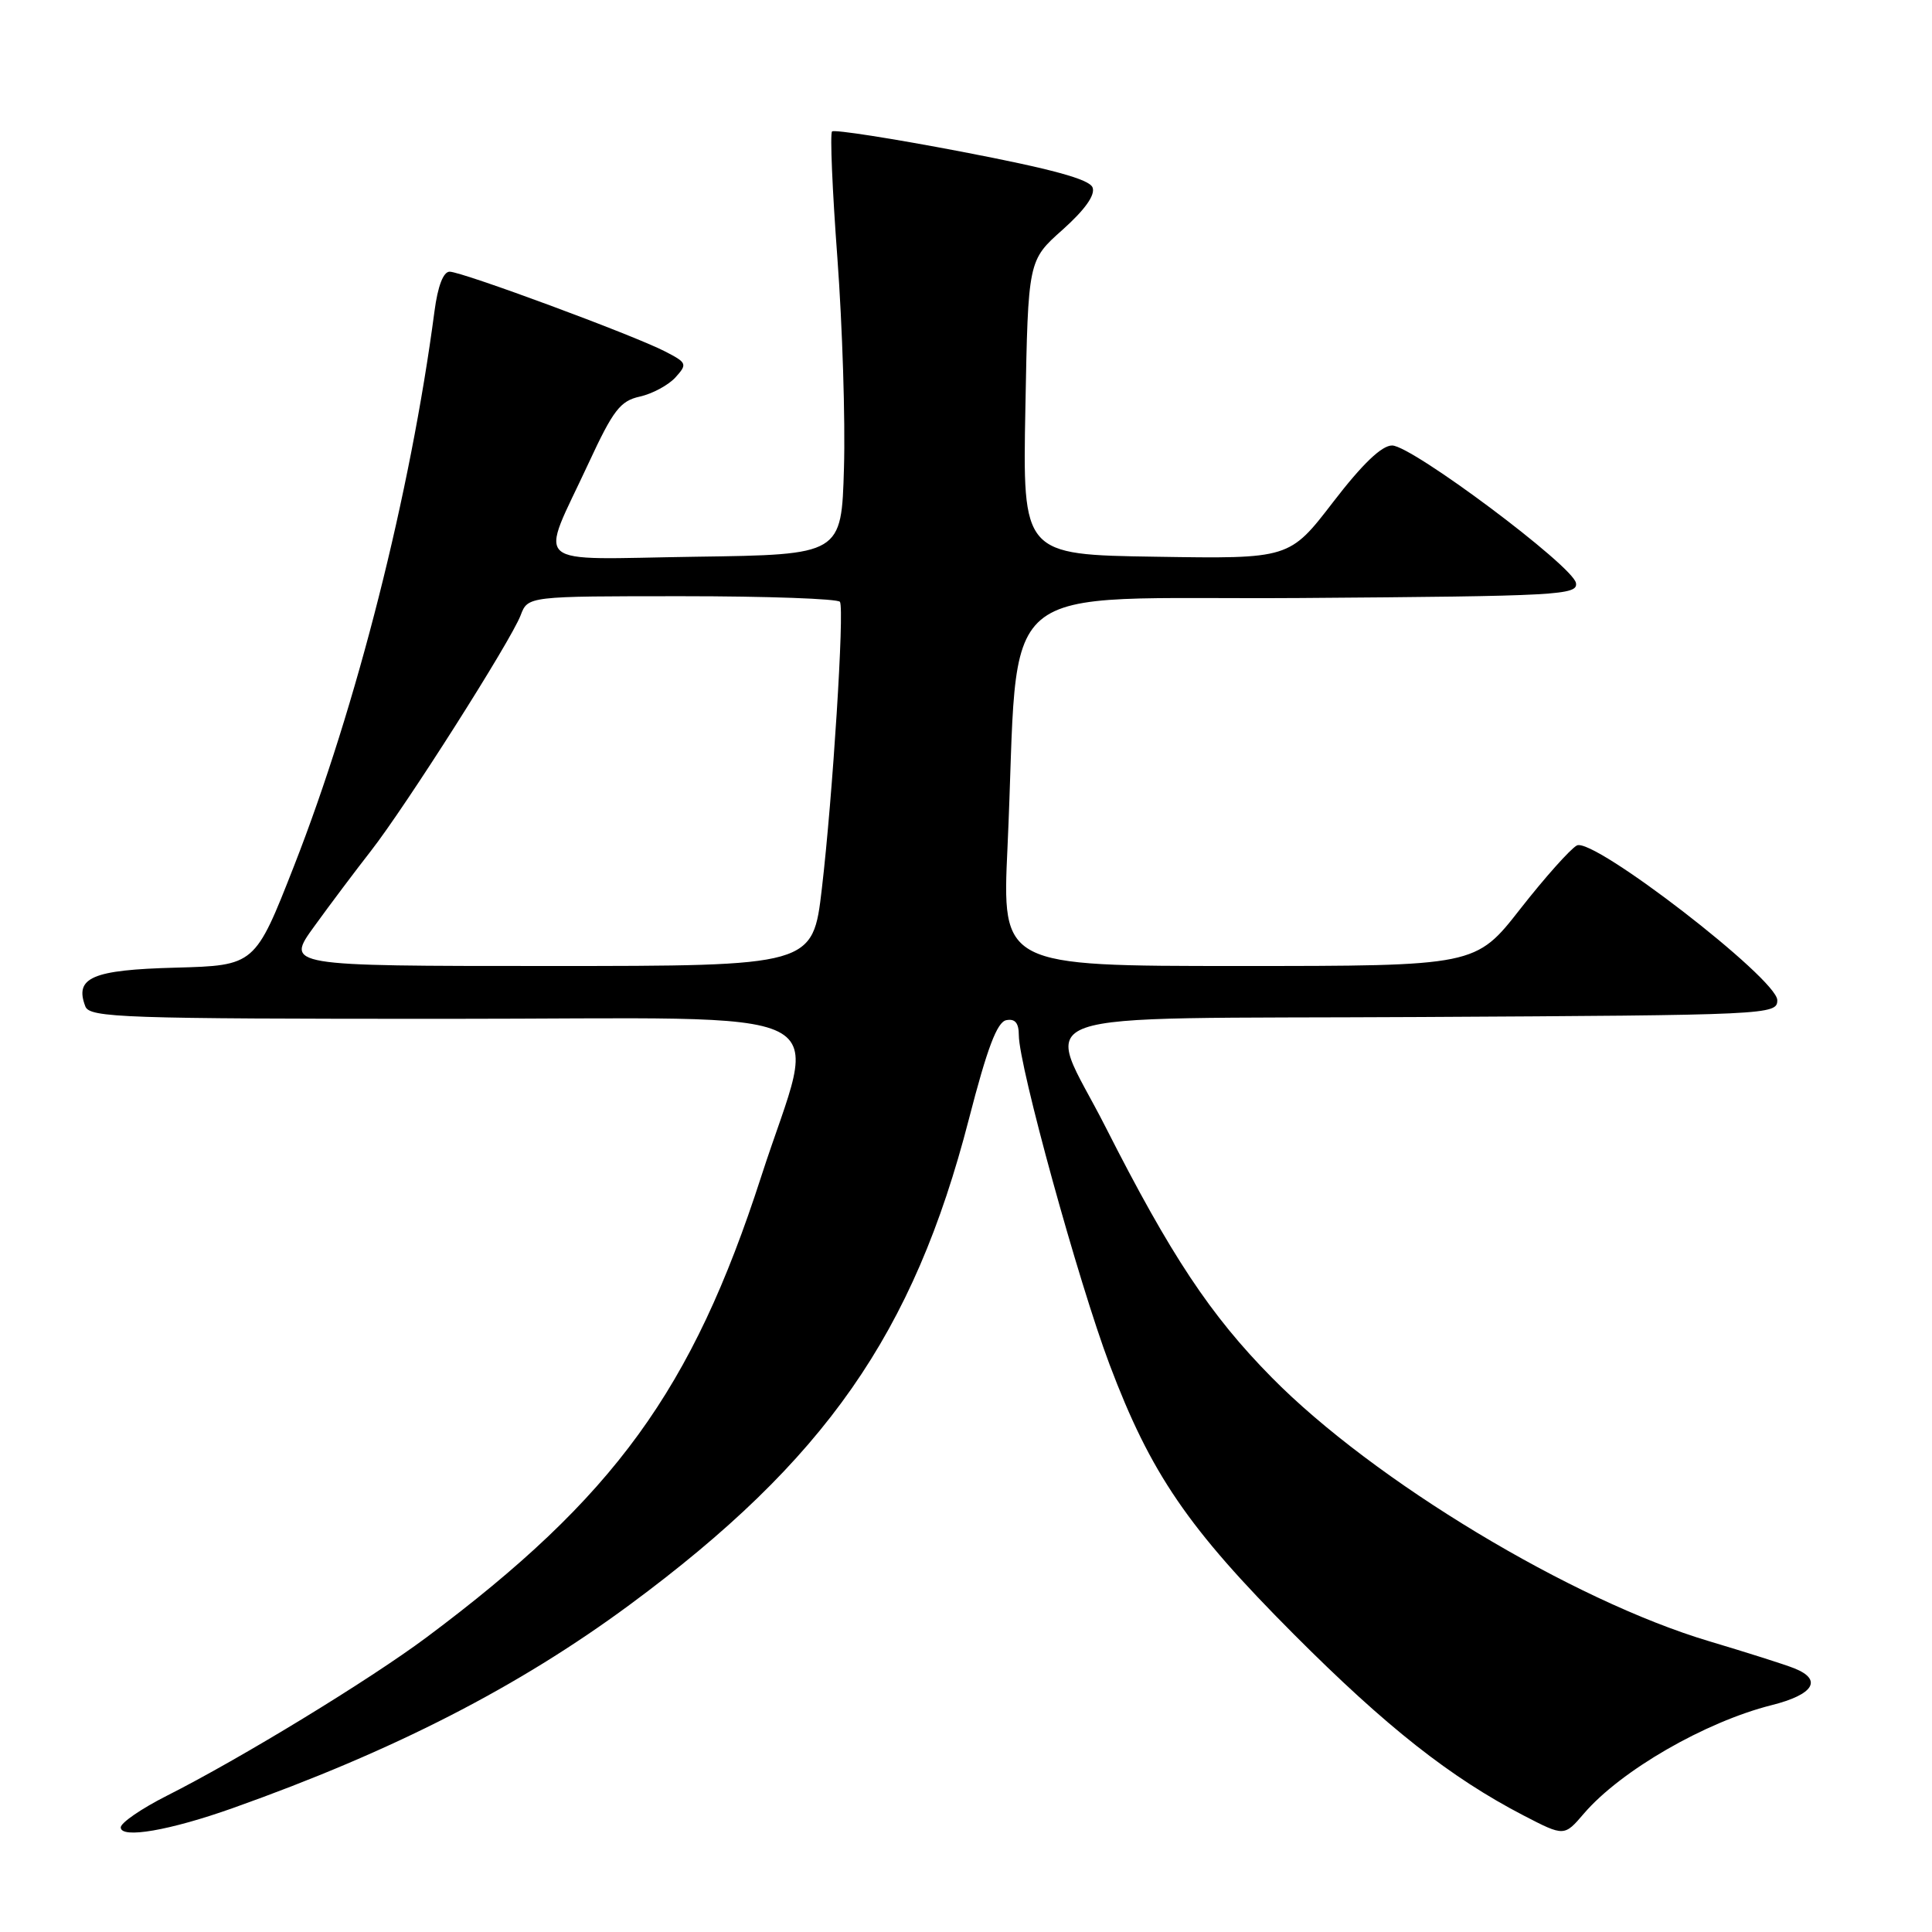 <?xml version="1.0" encoding="UTF-8" standalone="no"?>
<!DOCTYPE svg PUBLIC "-//W3C//DTD SVG 1.1//EN" "http://www.w3.org/Graphics/SVG/1.1/DTD/svg11.dtd" >
<svg xmlns="http://www.w3.org/2000/svg" xmlns:xlink="http://www.w3.org/1999/xlink" version="1.1" viewBox="0 0 256 256">
 <g >
 <path fill="currentColor"
d=" M 30.85 239.58 C 52.18 232.00 68.66 223.55 83.45 212.63 C 109.32 193.52 121.05 176.72 128.38 148.30 C 130.81 138.88 132.12 135.41 133.34 135.18 C 134.50 134.95 135.00 135.55 135.00 137.18 C 135.01 141.24 142.89 169.84 147.02 180.80 C 152.47 195.25 157.39 202.46 171.46 216.57 C 183.69 228.83 192.19 235.53 201.88 240.56 C 207.27 243.35 207.27 243.35 209.88 240.30 C 214.77 234.61 225.92 228.17 234.75 225.94 C 240.34 224.54 241.54 222.57 237.75 221.06 C 236.51 220.56 231.45 218.96 226.50 217.48 C 208.32 212.07 181.97 196.19 168.50 182.51 C 160.38 174.28 155.12 166.34 146.52 149.39 C 138.40 133.37 133.59 135.06 188.14 134.76 C 234.49 134.51 235.50 134.46 235.50 132.53 C 235.50 129.71 211.10 110.88 208.94 112.03 C 208.08 112.49 204.71 116.27 201.45 120.43 C 195.53 128.00 195.53 128.00 164.15 128.00 C 132.77 128.00 132.77 128.00 133.50 112.25 C 135.18 75.67 130.64 79.53 172.32 79.24 C 206.67 78.99 209.12 78.86 208.82 77.24 C 208.39 74.97 187.12 59.06 184.47 59.03 C 183.10 59.01 180.53 61.47 176.65 66.52 C 170.86 74.05 170.86 74.05 153.18 73.77 C 135.50 73.50 135.50 73.50 135.87 54.00 C 136.23 34.50 136.23 34.50 140.80 30.44 C 143.77 27.78 145.15 25.84 144.77 24.84 C 144.35 23.75 139.40 22.40 127.47 20.11 C 118.27 18.35 110.53 17.14 110.25 17.42 C 109.97 17.69 110.29 25.25 110.96 34.21 C 111.62 43.17 112.02 55.67 111.83 62.00 C 111.50 73.50 111.50 73.50 92.18 73.77 C 69.83 74.09 71.44 75.50 78.00 61.35 C 81.25 54.34 82.19 53.12 84.78 52.55 C 86.44 52.18 88.55 51.04 89.49 50.02 C 91.10 48.24 91.03 48.07 88.15 46.58 C 84.01 44.43 61.22 36.00 59.58 36.00 C 58.74 36.00 58.01 37.91 57.57 41.25 C 54.38 65.43 47.26 93.54 38.97 114.72 C 33.79 127.93 33.79 127.93 23.25 128.22 C 12.21 128.51 9.84 129.53 11.31 133.36 C 11.88 134.85 16.36 135.00 59.10 135.00 C 113.27 135.00 108.40 132.56 100.86 155.91 C 91.72 184.19 81.41 198.38 56.50 216.97 C 48.95 222.60 31.89 233.01 22.08 237.96 C 18.74 239.65 16.00 241.53 16.00 242.14 C 16.00 243.67 22.50 242.55 30.85 239.58 Z  M 41.64 122.75 C 43.73 119.86 47.11 115.36 49.15 112.75 C 53.79 106.80 67.71 84.90 68.99 81.52 C 69.95 79.00 69.95 79.00 90.42 79.00 C 101.67 79.00 111.07 79.34 111.30 79.75 C 111.90 80.80 110.34 105.45 108.90 117.75 C 107.70 128.00 107.70 128.00 72.77 128.00 C 37.83 128.00 37.83 128.00 41.64 122.75 Z "/>
</g>
</svg>